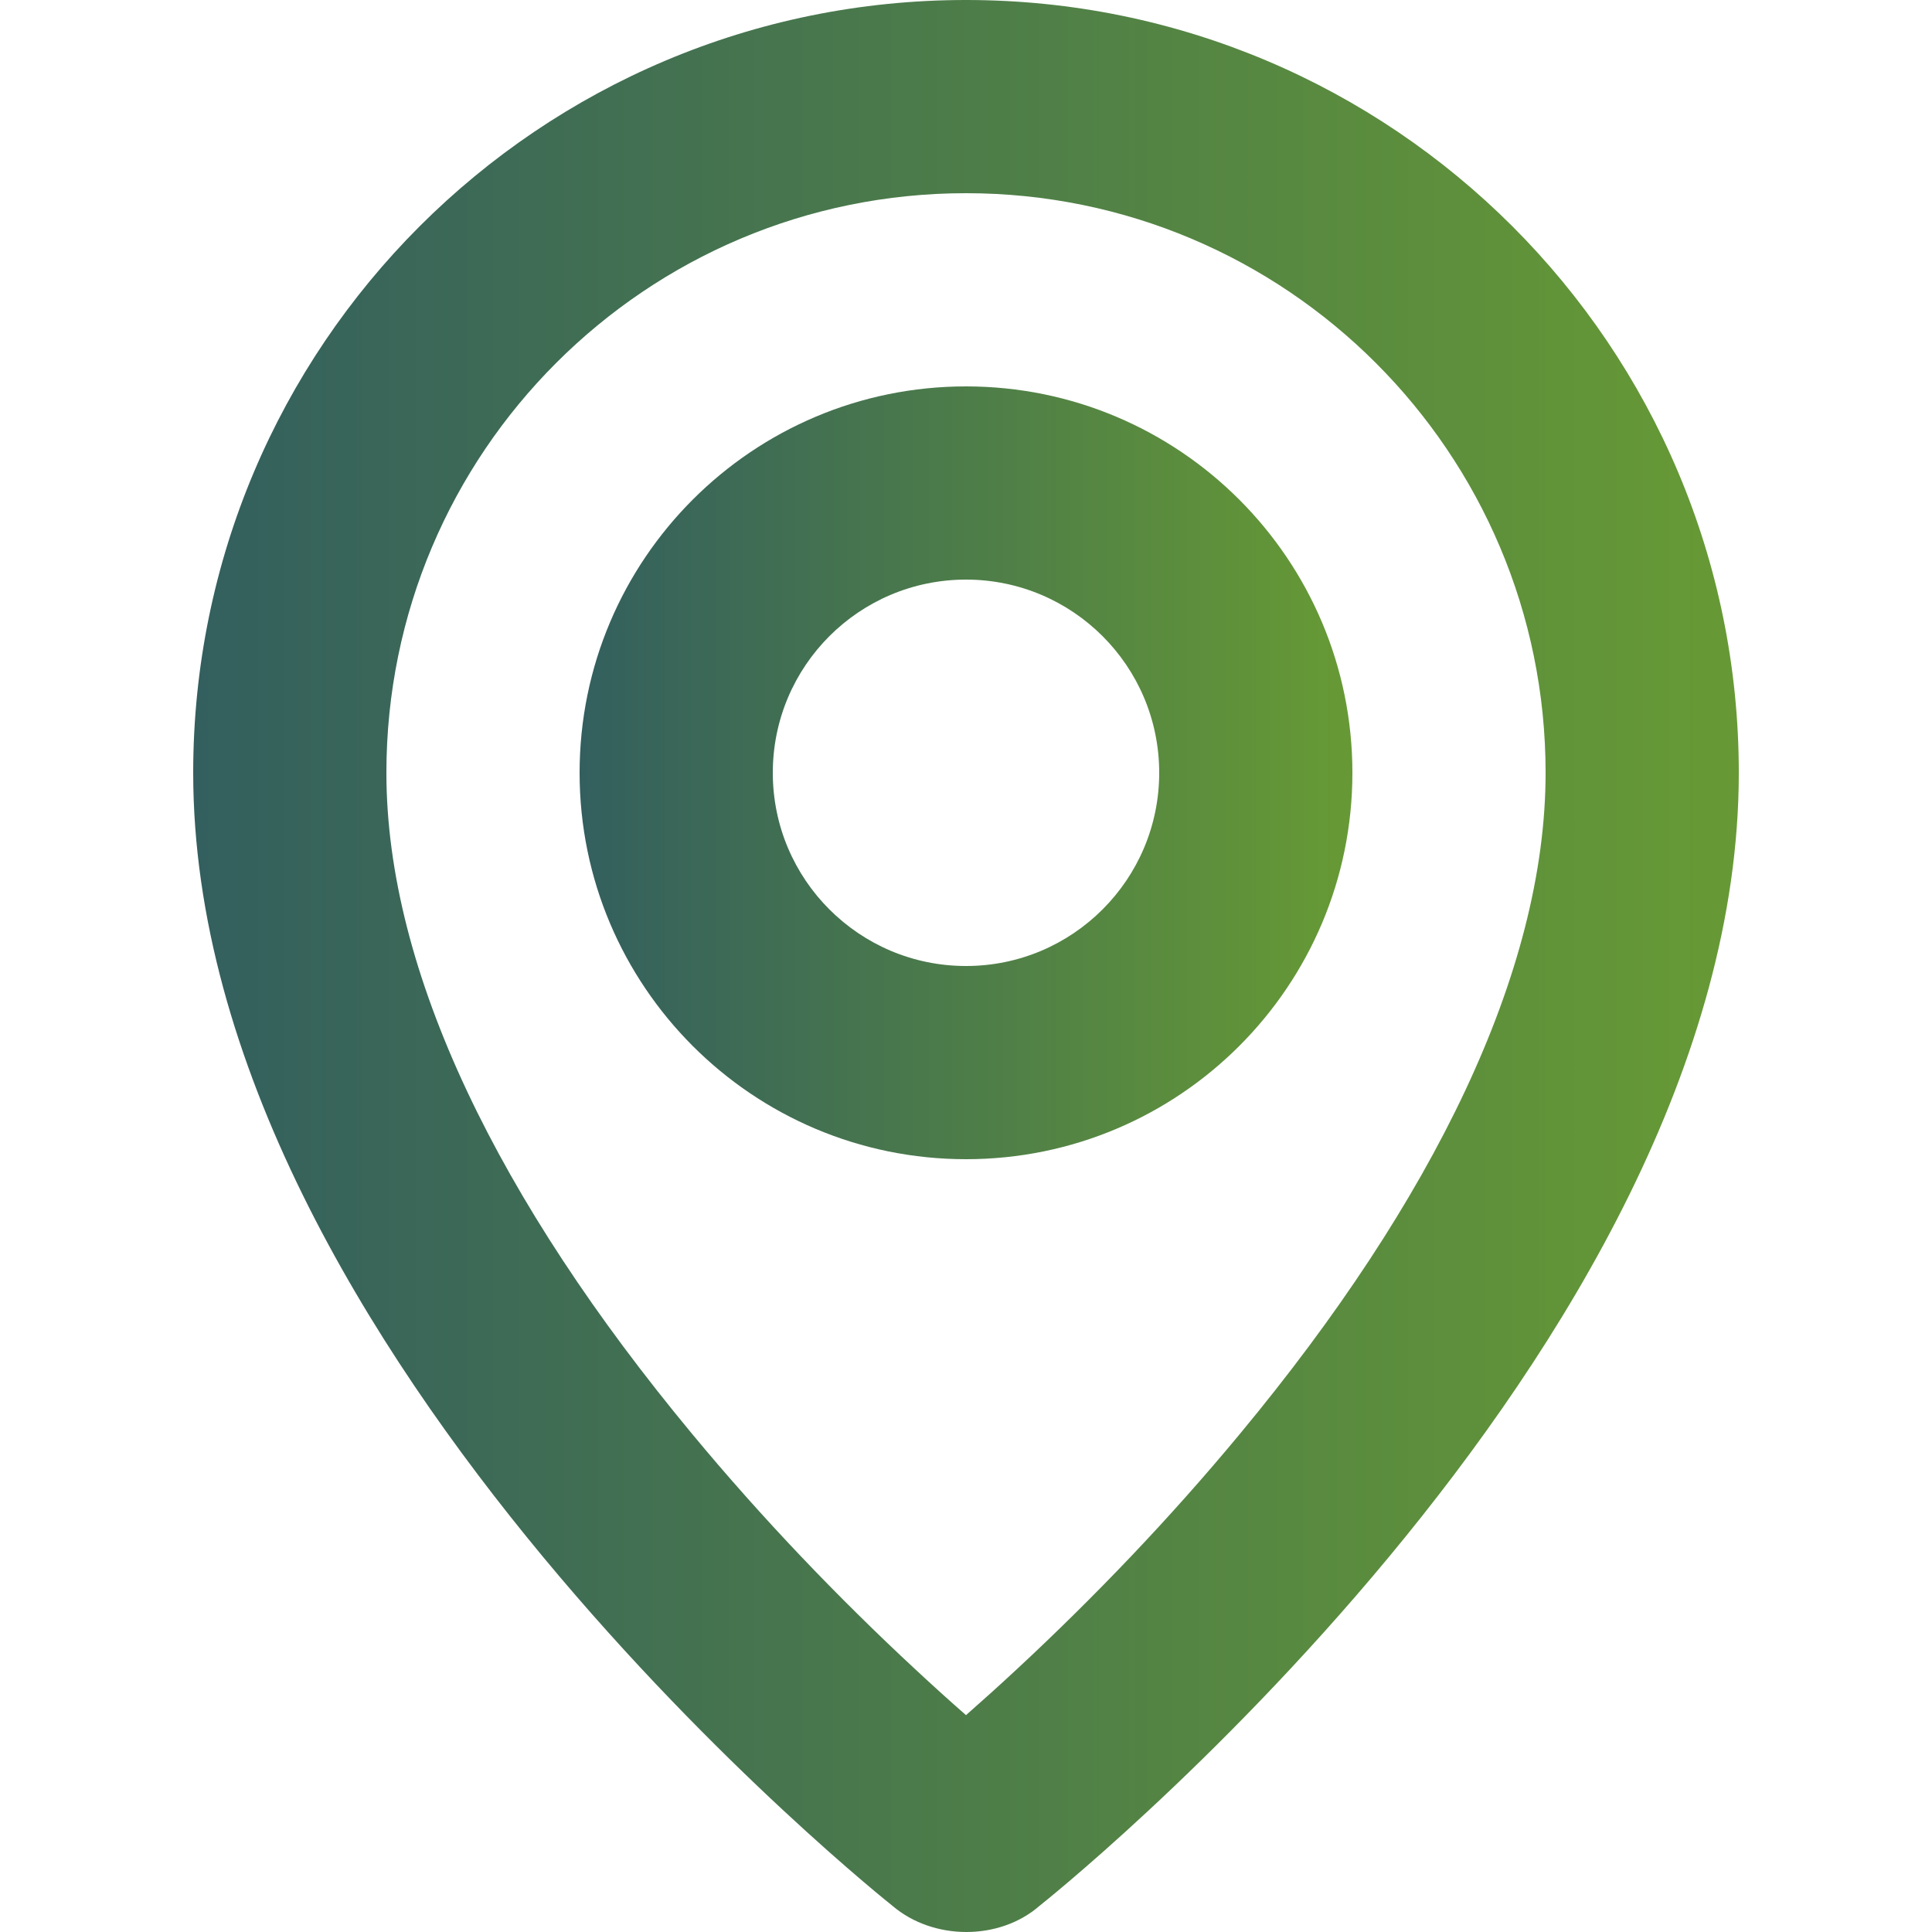 <svg width="20" height="20" viewBox="0 0 20 20" fill="none" xmlns="http://www.w3.org/2000/svg">
<g clip-path="url(#clip0)">
<path d="M10 0C5.582 0 2 3.582 2 8C2 14 9.24 19.73 9.24 19.73C9.66 20.088 10.344 20.092 10.76 19.73C10.76 19.73 18 14 18 8C18 3.582 14.418 0 10 0ZM10.53 17.276C10.343 17.45 10.165 17.61 10 17.755C9.834 17.61 9.657 17.45 9.47 17.276C8.681 16.543 7.892 15.722 7.16 14.838C5.167 12.435 4 10.062 4 8C4 4.686 6.686 2 10 2C13.313 2 16 4.686 16 8C16 10.062 14.833 12.435 12.84 14.838C12.108 15.722 11.319 16.543 10.53 17.276Z" fill="url(#paint0_linear)"/>
<path d="M10 4C7.791 4 6 5.791 6 8C6 10.209 7.791 12 10 12C12.209 12 14 10.209 14 8C14 5.791 12.209 4 10 4ZM10 10C8.895 10 8 9.104 8 8C8 6.895 8.895 6 10 6C11.104 6 12 6.895 12 8C12 9.104 11.104 10 10 10Z" fill="url(#paint1_linear)"/>
</g>
<defs>
<linearGradient id="paint0_linear" x1="18" y1="20" x2="2" y2="20" gradientUnits="userSpaceOnUse">
<stop offset="0.02" stop-color="#669935"/>
<stop offset="1" stop-color="#335F5E"/>
</linearGradient>
<linearGradient id="paint1_linear" x1="14" y1="12" x2="6" y2="12" gradientUnits="userSpaceOnUse">
<stop offset="0.02" stop-color="#669935"/>
<stop offset="1" stop-color="#335F5E"/>
</linearGradient>
<clipPath id="clip0">
<rect width="20" height="20" fill="white"/>
</clipPath>
</defs>
</svg>
